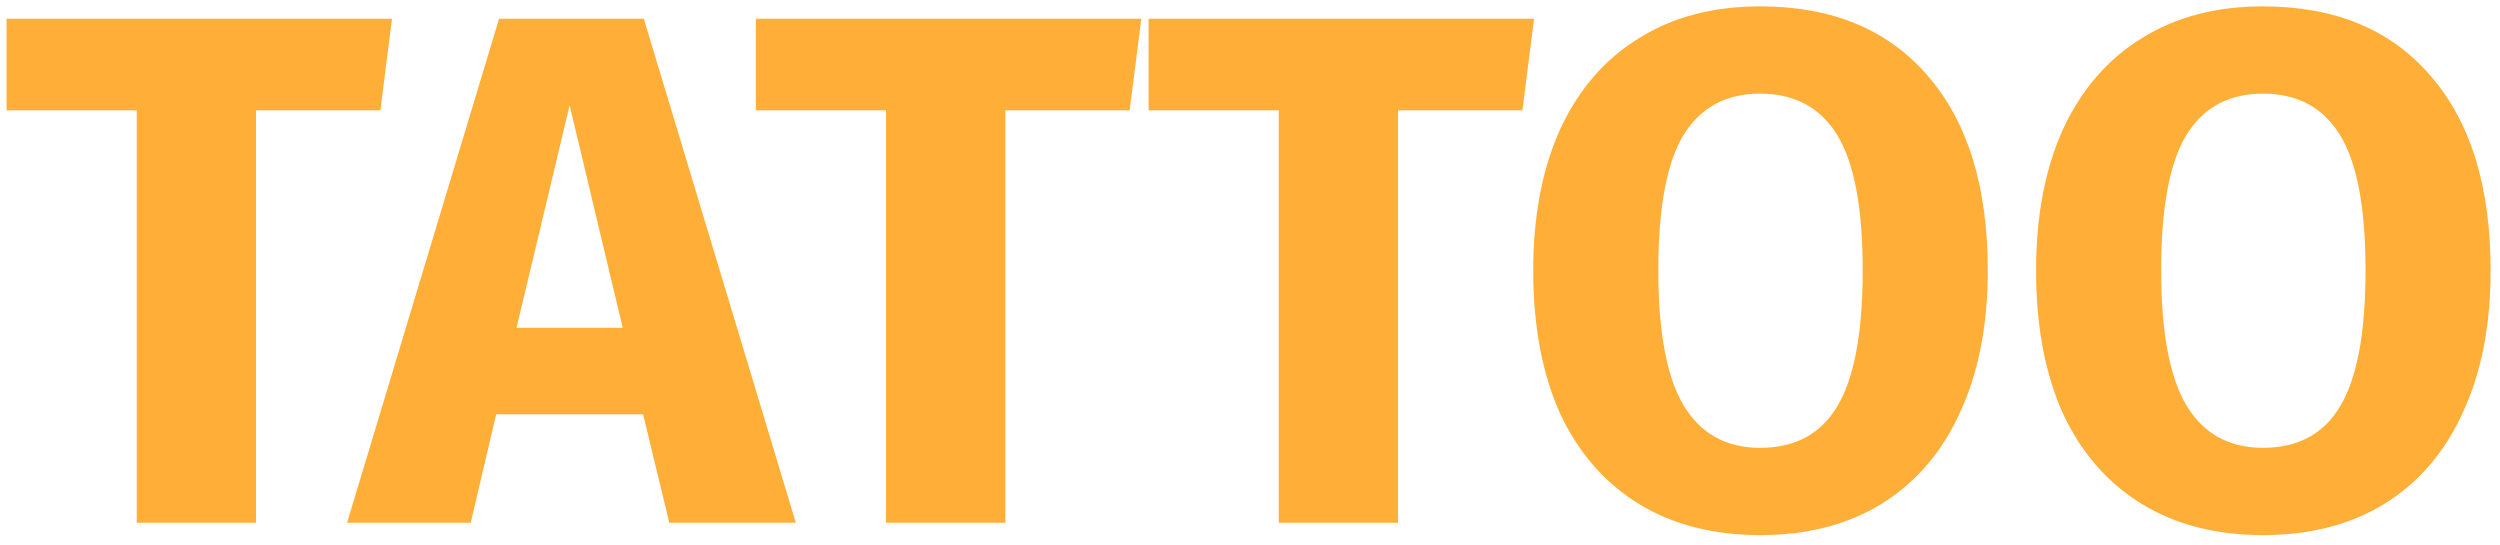 <svg width="110" height="24" viewBox="0 0 110 24" fill="none" xmlns="http://www.w3.org/2000/svg">
<path d="M17.248 0.824L16.736 4.856H11.264V23H6.016V4.856H0.288V0.824H17.248ZM29.448 23L28.296 18.232H21.831L20.712 23H15.271L21.959 0.824H28.328L35.016 23H29.448ZM22.727 14.424H27.399L25.064 4.632L22.727 14.424ZM50.217 0.824L49.705 4.856H44.233V23H38.985V4.856H33.257V0.824H50.217ZM67.498 0.824L66.986 4.856H61.514V23H56.266V4.856H50.538V0.824H67.498ZM77.446 0.28C80.604 0.28 83.057 1.293 84.806 3.32C86.577 5.347 87.462 8.205 87.462 11.896C87.462 14.307 87.057 16.387 86.246 18.136C85.457 19.885 84.305 21.229 82.79 22.168C81.297 23.085 79.516 23.544 77.446 23.544C75.377 23.544 73.596 23.085 72.102 22.168C70.609 21.251 69.457 19.928 68.646 18.2C67.857 16.451 67.462 14.349 67.462 11.896C67.462 9.507 67.857 7.437 68.646 5.688C69.457 3.939 70.609 2.605 72.102 1.688C73.596 0.749 75.377 0.28 77.446 0.28ZM77.446 4.12C75.932 4.12 74.801 4.739 74.054 5.976C73.329 7.192 72.966 9.165 72.966 11.896C72.966 14.627 73.34 16.611 74.086 17.848C74.833 19.085 75.953 19.704 77.446 19.704C78.982 19.704 80.113 19.096 80.838 17.88C81.585 16.643 81.958 14.648 81.958 11.896C81.958 9.144 81.585 7.16 80.838 5.944C80.092 4.728 78.961 4.12 77.446 4.12ZM99.571 0.28C102.729 0.28 105.182 1.293 106.931 3.32C108.702 5.347 109.587 8.205 109.587 11.896C109.587 14.307 109.182 16.387 108.371 18.136C107.582 19.885 106.43 21.229 104.915 22.168C103.422 23.085 101.641 23.544 99.571 23.544C97.502 23.544 95.721 23.085 94.227 22.168C92.734 21.251 91.582 19.928 90.771 18.2C89.982 16.451 89.587 14.349 89.587 11.896C89.587 9.507 89.982 7.437 90.771 5.688C91.582 3.939 92.734 2.605 94.227 1.688C95.721 0.749 97.502 0.28 99.571 0.28ZM99.571 4.12C98.057 4.12 96.926 4.739 96.179 5.976C95.454 7.192 95.091 9.165 95.091 11.896C95.091 14.627 95.465 16.611 96.211 17.848C96.958 19.085 98.078 19.704 99.571 19.704C101.107 19.704 102.238 19.096 102.963 17.88C103.71 16.643 104.083 14.648 104.083 11.896C104.083 9.144 103.71 7.16 102.963 5.944C102.217 4.728 101.086 4.12 99.571 4.12Z" fill="#FFAF38"/>
</svg>
